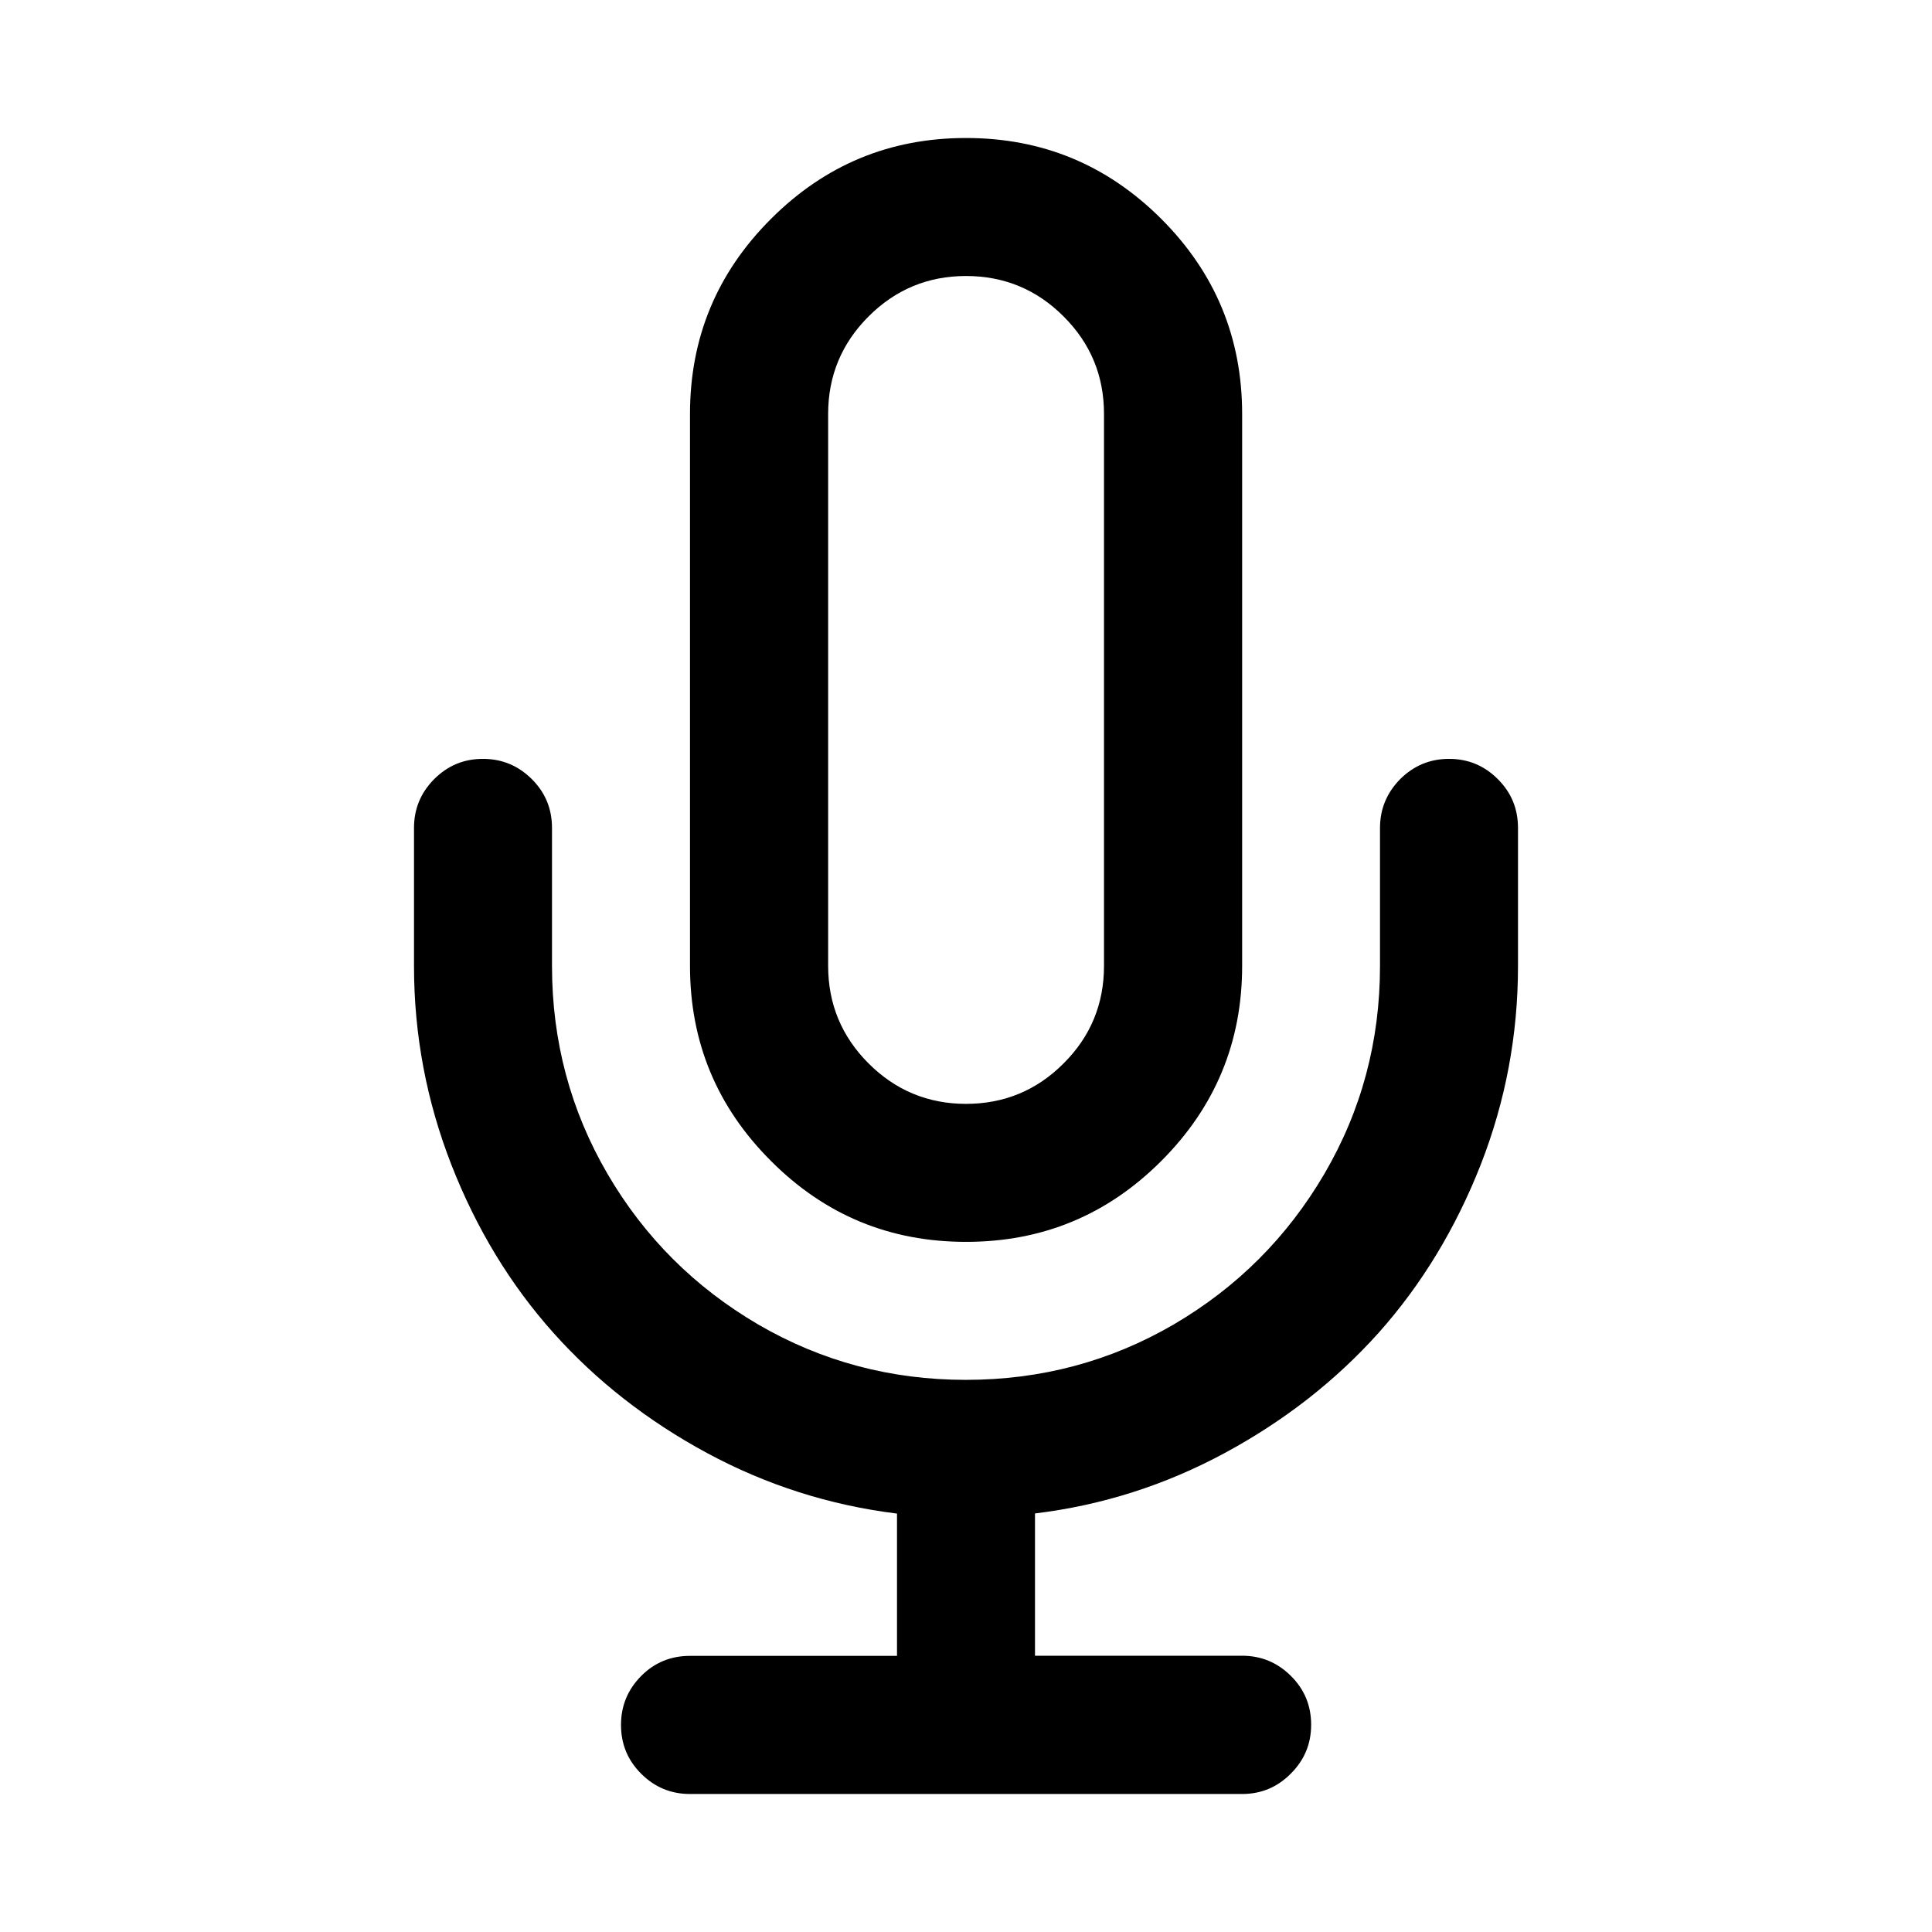 <?xml version="1.0" encoding="utf-8"?>
<!-- Generator: Adobe Illustrator 16.0.3, SVG Export Plug-In . SVG Version: 6.00 Build 0)  -->
<!DOCTYPE svg PUBLIC "-//W3C//DTD SVG 1.1//EN" "http://www.w3.org/Graphics/SVG/1.1/DTD/svg11.dtd">
<svg version="1.1" id="Layer_1" xmlns="http://www.w3.org/2000/svg" xmlns:xlink="http://www.w3.org/1999/xlink" x="0px" y="0px"
	 width="14px" height="14px" viewBox="9 9 14 14" enable-background="new 9 9 14 14" xml:space="preserve">
<path d="M19.5,14.499c0.139,0,0.256,0.049,0.354,0.147C19.952,14.744,20,14.861,20,15v1c0,0.499-0.09,0.98-0.271,1.442
	c-0.182,0.462-0.428,0.867-0.738,1.215c-0.312,0.348-0.683,0.638-1.114,0.871c-0.431,0.233-0.89,0.38-1.377,0.439v1.031H18
	c0.139,0,0.256,0.049,0.354,0.146c0.099,0.098,0.147,0.216,0.147,0.354c0,0.139-0.049,0.256-0.147,0.354
	C18.256,21.951,18.139,22,18,22h-4c-0.138,0-0.256-0.049-0.354-0.147c-0.098-0.098-0.146-0.215-0.146-0.354
	c0-0.138,0.049-0.256,0.146-0.354s0.216-0.146,0.354-0.146h1.5v-1.031c-0.486-0.06-0.945-0.206-1.377-0.439
	c-0.431-0.233-0.802-0.523-1.113-0.871c-0.311-0.348-0.557-0.753-0.738-1.215C12.091,16.98,12,16.499,12,16v-1
	c0-0.139,0.049-0.256,0.146-0.354c0.099-0.099,0.216-0.147,0.354-0.147c0.138,0,0.255,0.049,0.354,0.147
	c0.098,0.098,0.146,0.215,0.146,0.354v1c0,0.544,0.134,1.046,0.402,1.506c0.268,0.459,0.632,0.822,1.091,1.091
	c0.46,0.268,0.962,0.402,1.506,0.402c0.545,0,1.047-0.134,1.507-0.402c0.459-0.269,0.822-0.632,1.091-1.091
	C18.866,17.046,19,16.544,19,16v-1c0-0.139,0.05-0.256,0.146-0.354C19.245,14.548,19.362,14.499,19.5,14.499L19.5,14.499z M16,10
	c0.553,0,1.023,0.195,1.415,0.586c0.391,0.391,0.586,0.862,0.586,1.414v4c0,0.551-0.195,1.022-0.586,1.413
	c-0.392,0.392-0.862,0.586-1.415,0.586c-0.552,0-1.022-0.194-1.413-0.586C14.195,17.022,14,16.551,14,16v-4
	c0-0.552,0.195-1.023,0.587-1.414C14.978,10.195,15.448,10,16,10z M16,11c-0.275,0-0.511,0.098-0.706,0.293
	s-0.293,0.431-0.293,0.706v4c0,0.276,0.098,0.512,0.293,0.707s0.431,0.293,0.706,0.293c0.276,0,0.513-0.098,0.707-0.293
	C16.903,16.511,17,16.275,17,15.999v-4c0-0.275-0.097-0.511-0.293-0.706C16.513,11.098,16.276,11,16,11z"/>
</svg>
